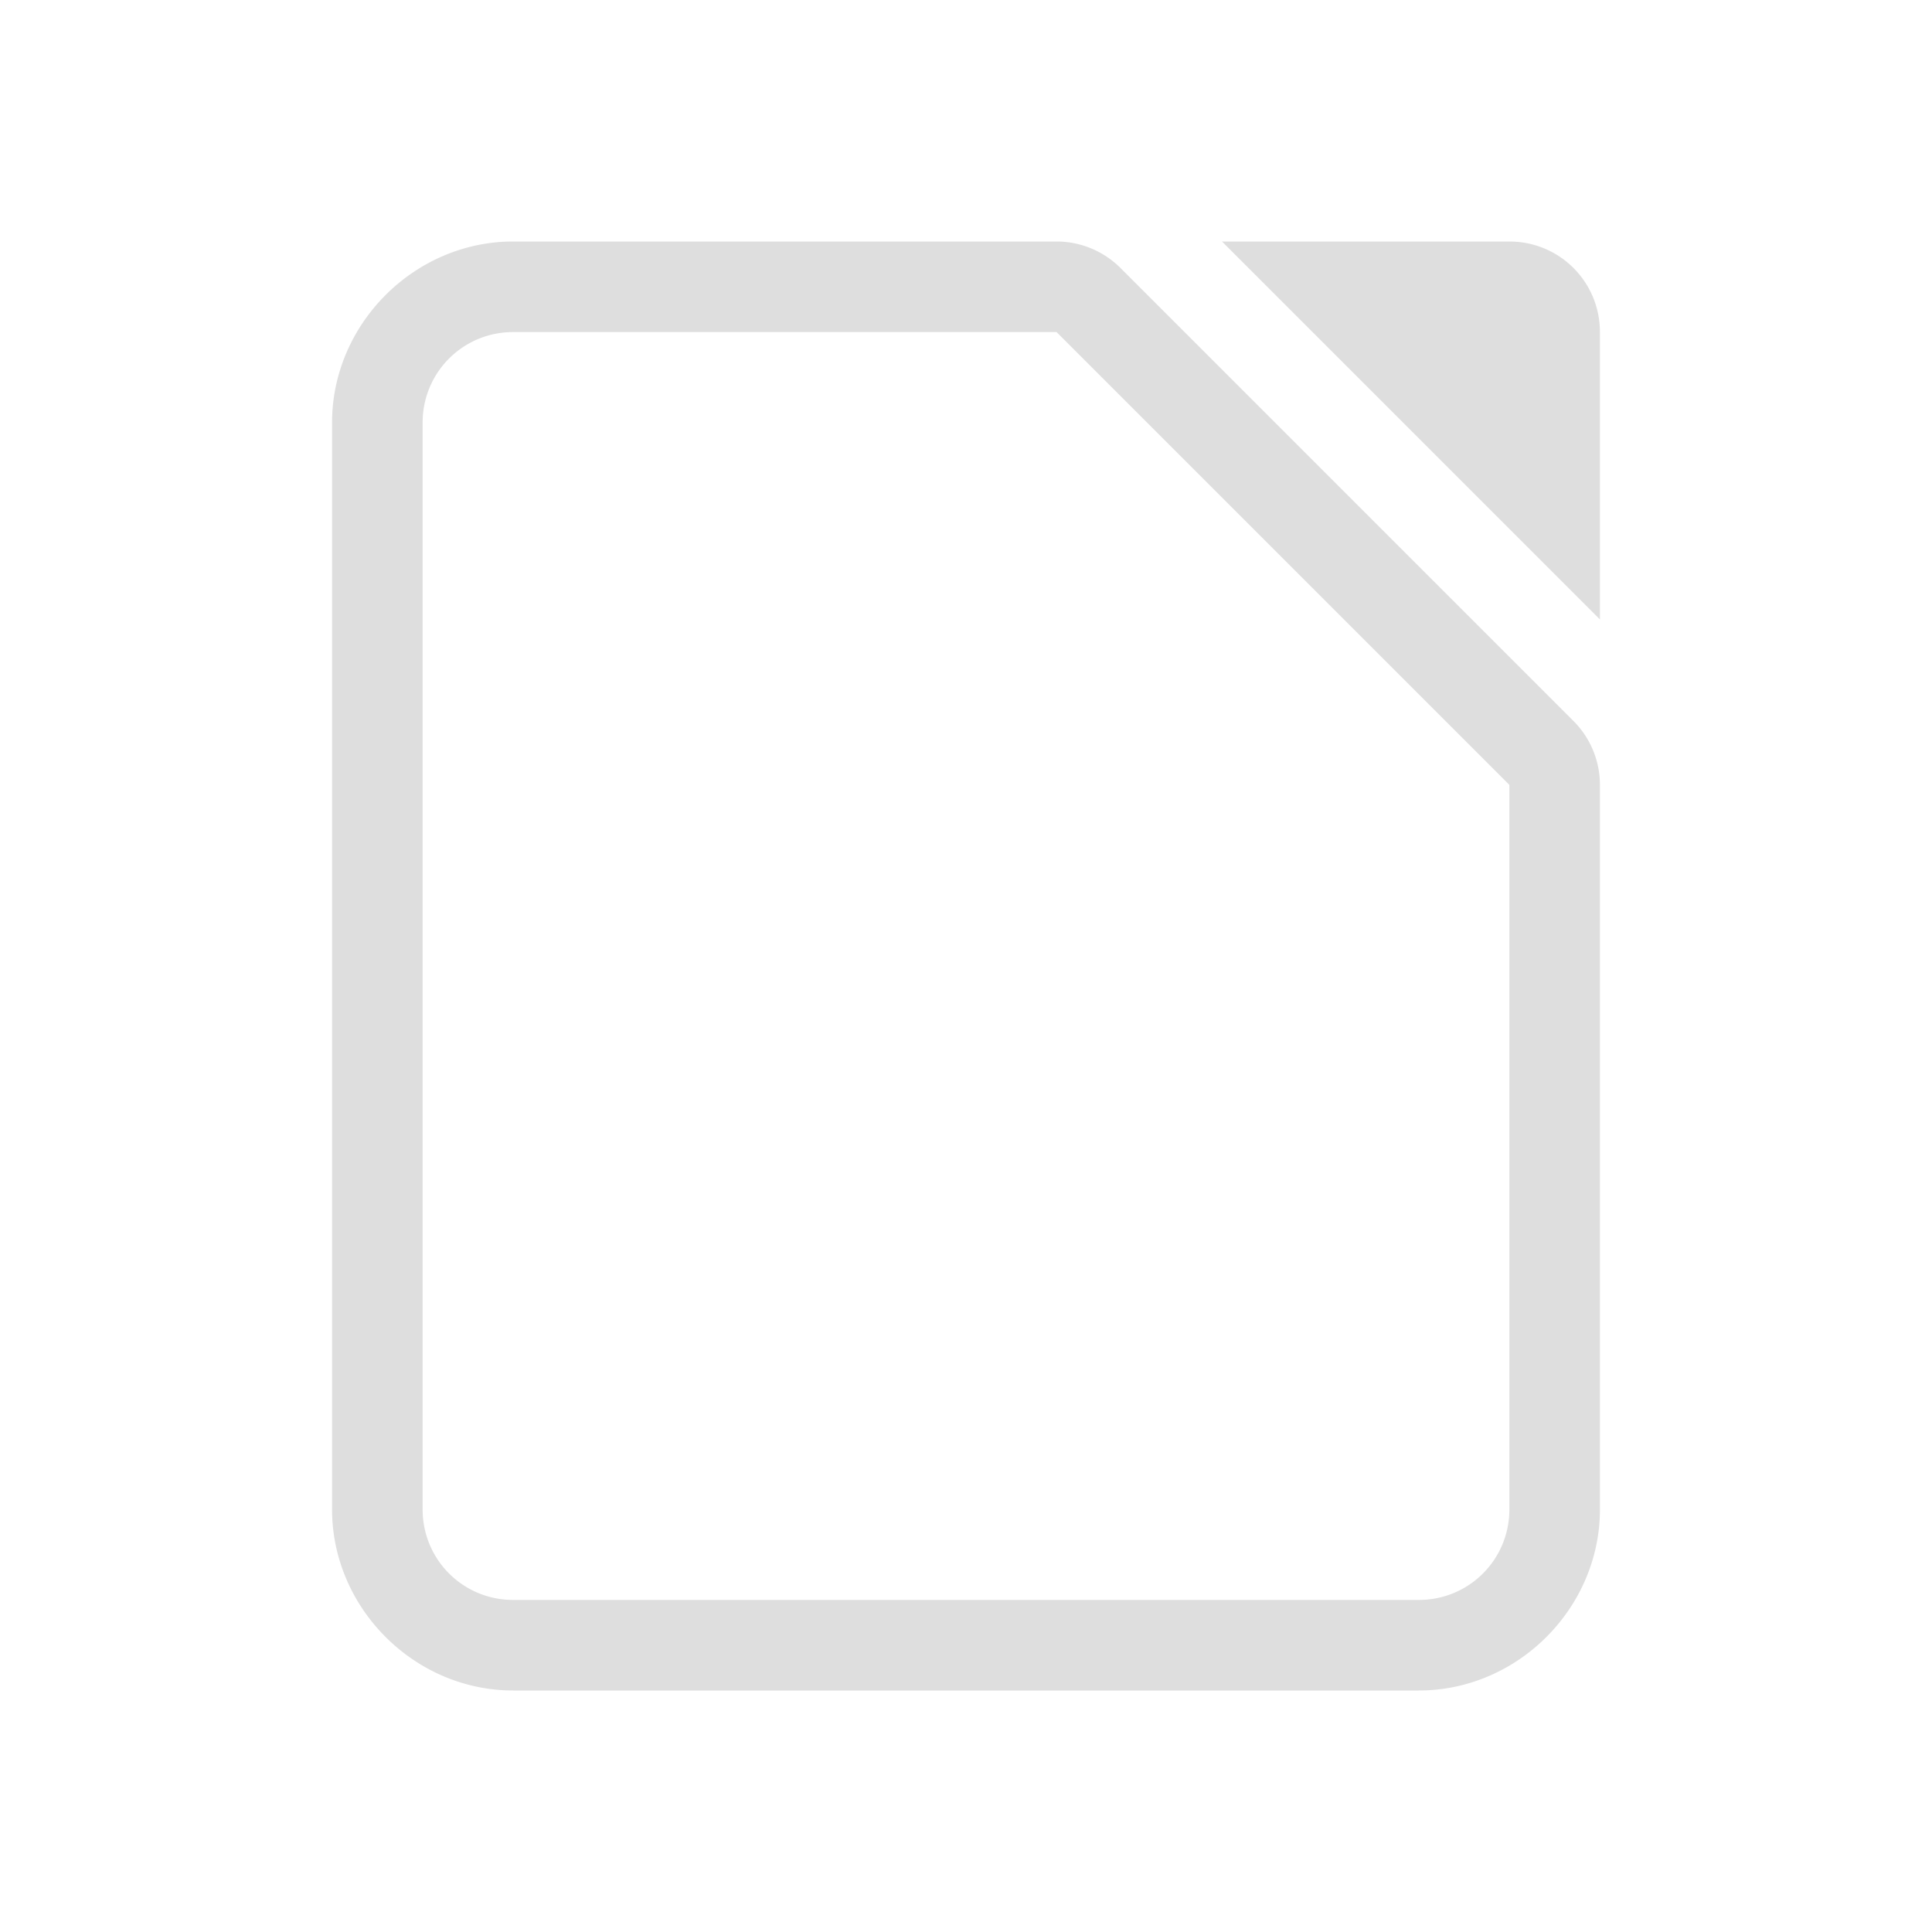 <?xml version="1.0" encoding="UTF-8" standalone="no"?>
<svg
   width="16"
   height="16"
   version="1.1"
   id="svg2"
   sodipodi:docname="libreoffice-main-symbolic.svg"
   inkscape:version="1.4 (unknown)"
   xmlns:inkscape="http://www.inkscape.org/namespaces/inkscape"
   xmlns:sodipodi="http://sodipodi.sourceforge.net/DTD/sodipodi-0.dtd"
   xmlns="http://www.w3.org/2000/svg"
   xmlns:svg="http://www.w3.org/2000/svg"
   xmlns:rdf="http://www.w3.org/1999/02/22-rdf-syntax-ns#"
   xmlns:cc="http://creativecommons.org/ns#"
   xmlns:dc="http://purl.org/dc/elements/1.1/">
  <defs
     id="defs2" />
  <sodipodi:namedview
     id="namedview2"
     pagecolor="#ffffff"
     bordercolor="#000000"
     borderopacity="0.25"
     inkscape:showpageshadow="2"
     inkscape:pageopacity="0.0"
     inkscape:pagecheckerboard="0"
     inkscape:deskcolor="#d1d1d1"
     inkscape:zoom="20"
     inkscape:cx="9.575"
     inkscape:cy="10.475"
     inkscape:window-width="1920"
     inkscape:window-height="998"
     inkscape:window-x="0"
     inkscape:window-y="0"
     inkscape:window-maximized="1"
     inkscape:current-layer="svg2" />
  <path
     d="m 10.12,2 3.13,3.13 V 2.75 c 0,-0.415 -0.334,-0.75 -0.75,-0.75 z"
     fill="#dedede"
     style="stroke-width:0.75;paint-order:stroke fill markers"
     id="path1" />
  <path
     d="M 4.25,2 C 3.432,2 2.75,2.682 2.75,3.5 v 9 c 0,0.818 0.682,1.5 1.5,1.5 h 7.5 c 0.818,0 1.5,-0.682 1.5,-1.5 v -6 A 0.75,0.75 0 0 0 13.03,5.97 l -3.75,-3.75 A 0.75,0.75 0 0 0 8.75,2 Z m 0,0.75 h 4.5 L 12.5,6.5 v 6 c 0,0.416 -0.334,0.75 -0.75,0.75 H 4.25 C 3.834,13.25 3.5,12.916 3.5,12.5 v -9 C 3.5,3.084 3.834,2.75 4.25,2.75 Z"
     color="#000000"
     color-rendering="auto"
     dominant-baseline="auto"
     fill="#dedede"
     image-rendering="auto"
     shape-rendering="auto"
     solid-color="#000000"
     style="font-variant-ligatures:normal;font-variant-position:normal;font-variant-caps:normal;font-variant-numeric:normal;font-variant-alternates:normal;font-feature-settings:normal;text-indent:0;text-decoration-line:none;text-decoration-style:solid;text-decoration-color:#000000;text-transform:none;text-orientation:mixed;white-space:normal;shape-padding:0;isolation:auto;mix-blend-mode:normal;stroke-width:0.75;paint-order:stroke fill markers"
     id="path2" />
</svg>
